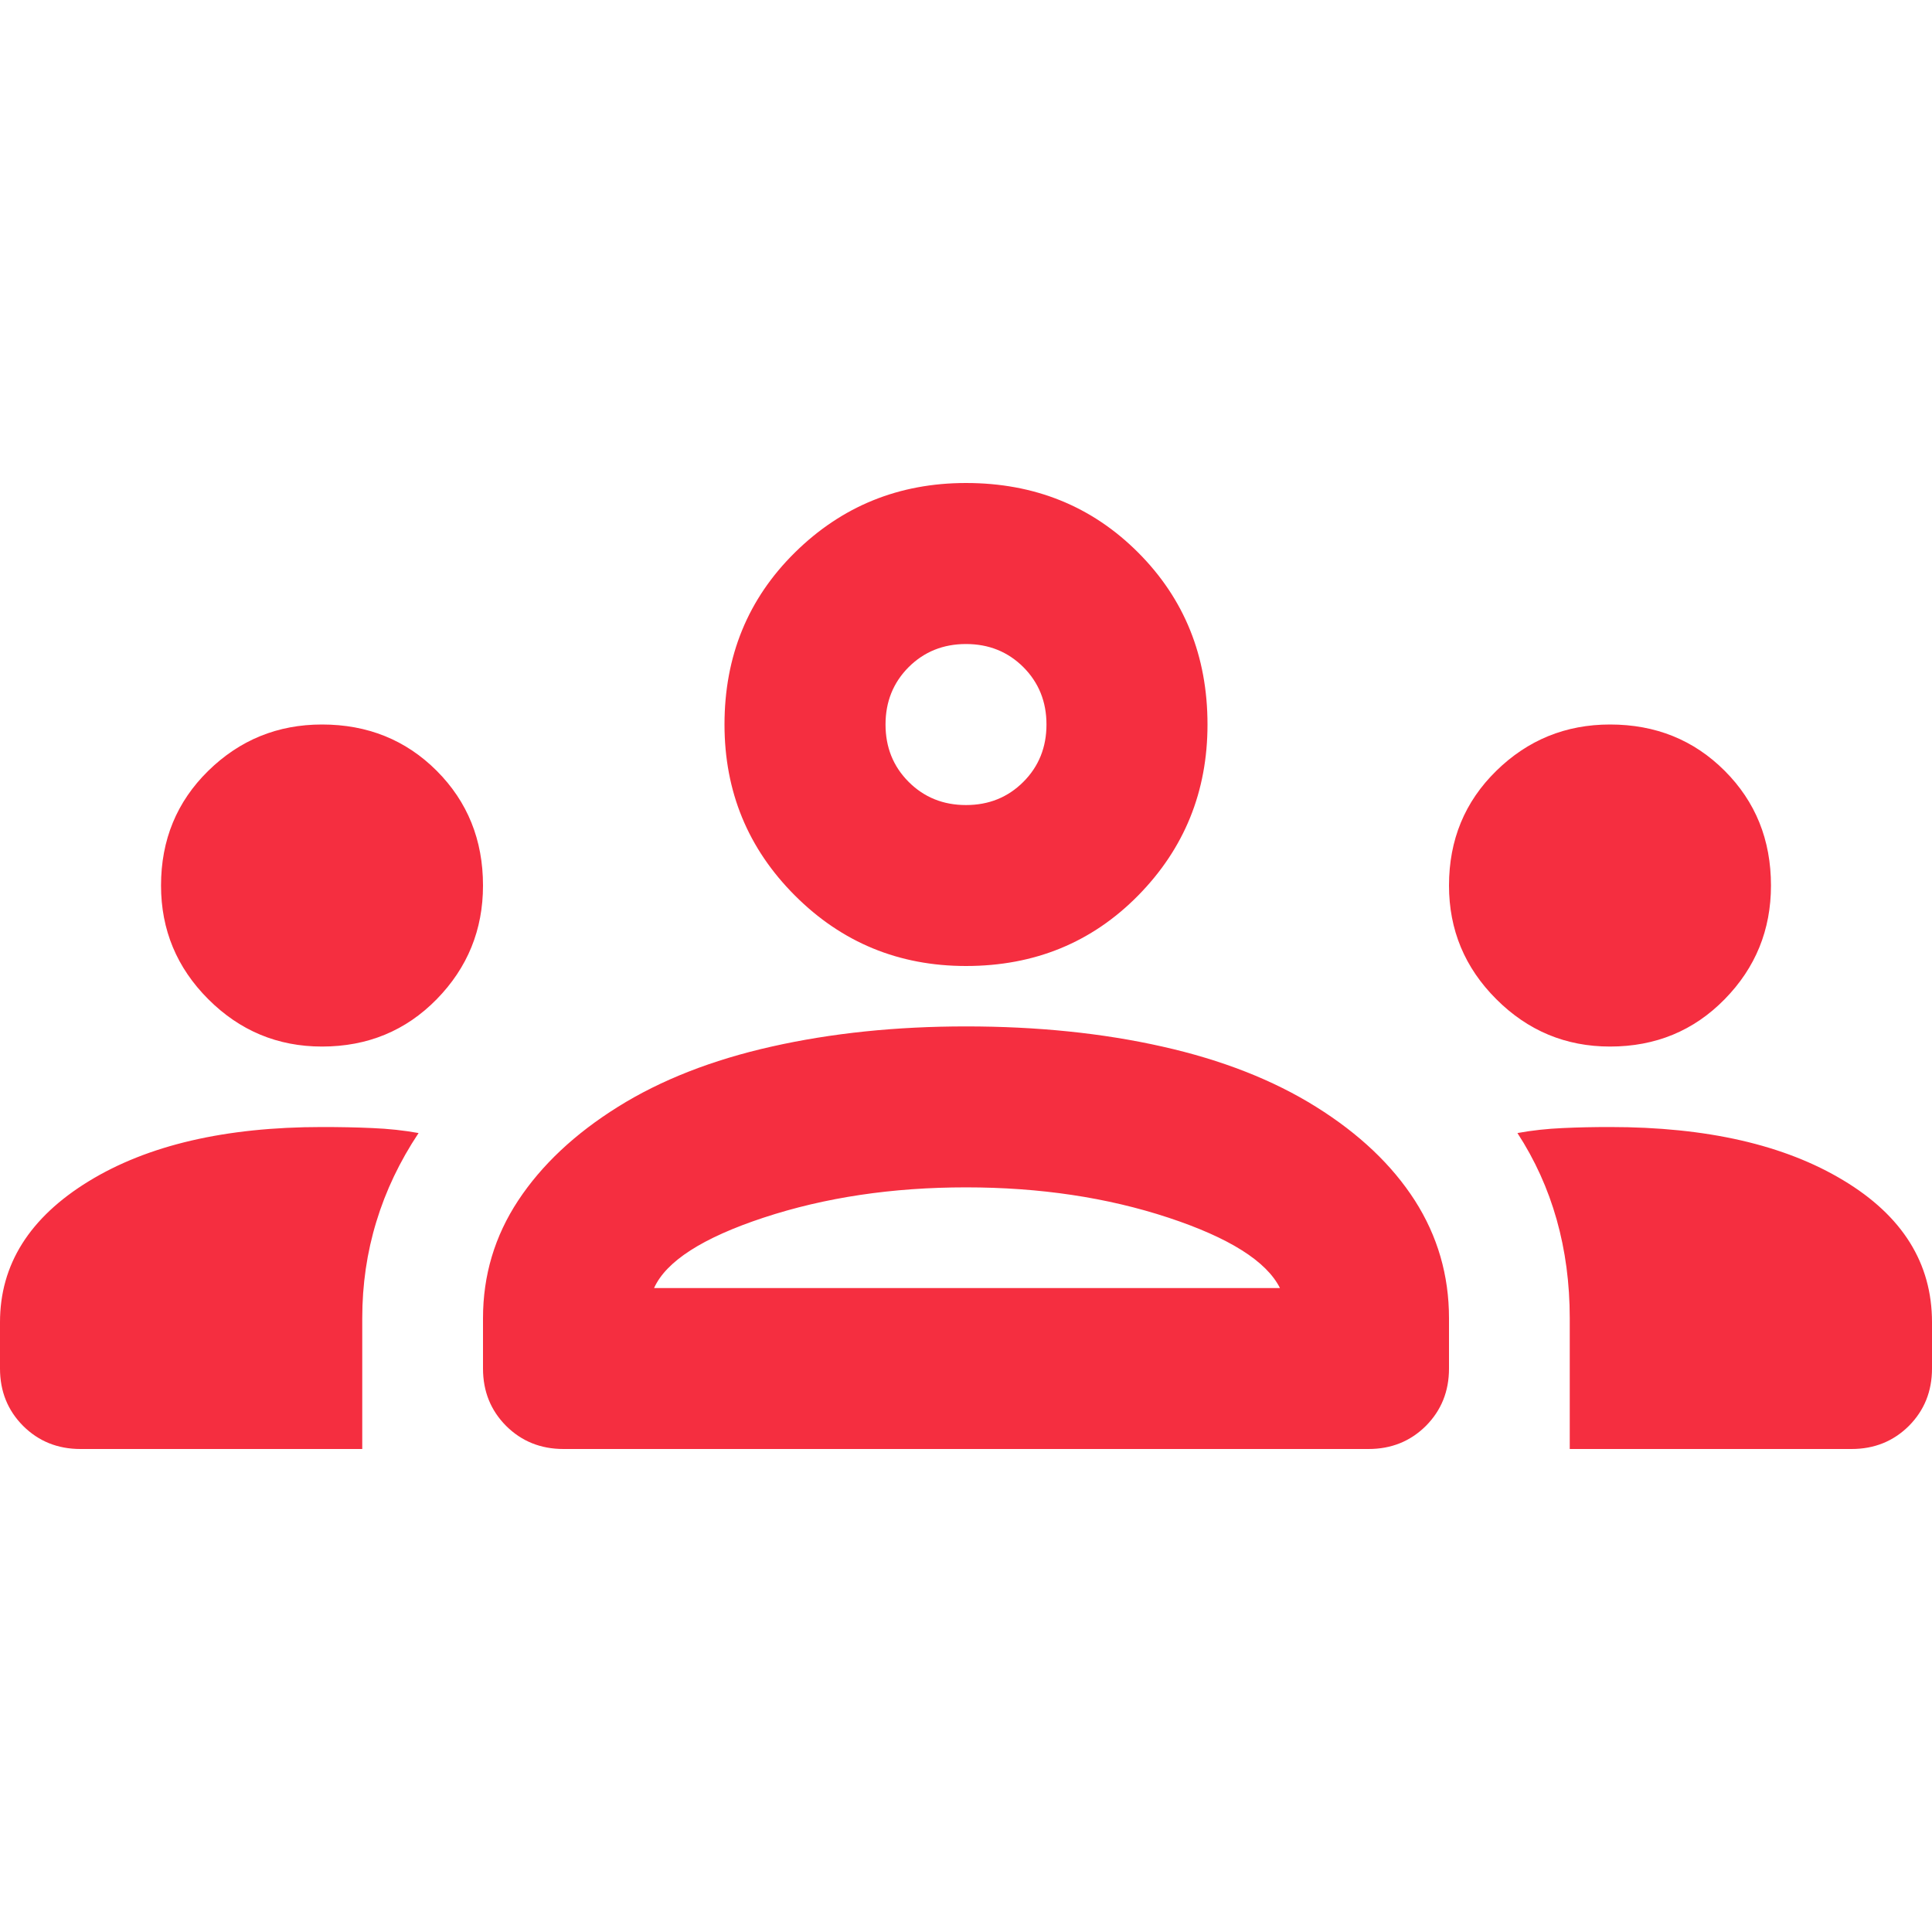<svg width="26" height="26" viewBox="0 0 26 26" fill="none" xmlns="http://www.w3.org/2000/svg">
<path d="M1.083 19.5C0.776 19.5 0.519 19.396 0.311 19.189C0.104 18.981 0 18.724 0 18.417V17.794C0 17.018 0.397 16.386 1.192 15.898C1.986 15.411 3.033 15.167 4.333 15.167C4.568 15.167 4.794 15.171 5.01 15.181C5.227 15.19 5.435 15.212 5.633 15.248C5.381 15.627 5.191 16.025 5.065 16.44C4.938 16.855 4.875 17.288 4.875 17.74V19.5H1.083ZM7.583 19.5C7.276 19.5 7.019 19.396 6.811 19.189C6.604 18.981 6.5 18.724 6.5 18.417V17.74C6.5 17.162 6.658 16.634 6.974 16.155C7.29 15.677 7.737 15.257 8.315 14.896C8.892 14.535 9.583 14.264 10.386 14.084C11.19 13.903 12.061 13.813 13 13.813C13.957 13.813 14.837 13.903 15.641 14.084C16.444 14.264 17.135 14.535 17.712 14.896C18.29 15.257 18.733 15.677 19.04 16.155C19.346 16.634 19.5 17.162 19.5 17.74V18.417C19.5 18.724 19.396 18.981 19.189 19.189C18.981 19.396 18.724 19.5 18.417 19.5H7.583ZM21.125 19.5V17.74C21.125 17.27 21.066 16.828 20.949 16.413C20.832 15.998 20.656 15.609 20.421 15.248C20.619 15.212 20.823 15.19 21.03 15.181C21.238 15.171 21.45 15.167 21.667 15.167C22.967 15.167 24.014 15.406 24.808 15.885C25.603 16.363 26 17 26 17.794V18.417C26 18.724 25.896 18.981 25.689 19.189C25.481 19.396 25.224 19.5 24.917 19.5H21.125ZM8.802 17.334H17.225C17.044 16.973 16.543 16.657 15.722 16.386C14.9 16.115 13.993 15.979 13 15.979C12.007 15.979 11.1 16.115 10.278 16.386C9.457 16.657 8.965 16.973 8.802 17.334ZM4.333 14.084C3.737 14.084 3.227 13.871 2.803 13.447C2.379 13.023 2.167 12.513 2.167 11.917C2.167 11.303 2.379 10.789 2.803 10.373C3.227 9.958 3.737 9.75 4.333 9.75C4.947 9.75 5.462 9.958 5.877 10.373C6.292 10.789 6.5 11.303 6.5 11.917C6.5 12.513 6.292 13.023 5.877 13.447C5.462 13.871 4.947 14.084 4.333 14.084ZM21.667 14.084C21.071 14.084 20.561 13.871 20.137 13.447C19.712 13.023 19.5 12.513 19.5 11.917C19.5 11.303 19.712 10.789 20.137 10.373C20.561 9.958 21.071 9.75 21.667 9.75C22.281 9.75 22.795 9.958 23.21 10.373C23.626 10.789 23.833 11.303 23.833 11.917C23.833 12.513 23.626 13.023 23.21 13.447C22.795 13.871 22.281 14.084 21.667 14.084ZM13 13C12.097 13 11.33 12.684 10.698 12.052C10.066 11.42 9.75 10.653 9.75 9.75C9.75 8.829 10.066 8.058 10.698 7.435C11.33 6.812 12.097 6.5 13 6.5C13.921 6.5 14.693 6.812 15.316 7.435C15.938 8.058 16.25 8.829 16.25 9.75C16.25 10.653 15.938 11.42 15.316 12.052C14.693 12.684 13.921 13 13 13ZM13 10.834C13.307 10.834 13.564 10.73 13.772 10.522C13.979 10.315 14.083 10.057 14.083 9.75C14.083 9.443 13.979 9.186 13.772 8.978C13.564 8.771 13.307 8.667 13 8.667C12.693 8.667 12.436 8.771 12.228 8.978C12.021 9.186 11.917 9.443 11.917 9.75C11.917 10.057 12.021 10.315 12.228 10.522C12.436 10.73 12.693 10.834 13 10.834Z" fill="url(#paint0_linear_785_545)"/>
<defs>
<linearGradient id="paint0_linear_785_545" x1="0" y1="6.5" x2="10.4" y2="27.3" gradientUnits="userSpaceOnUse">
<stop stop-color="#F52E40"/>
<stop offset="0.5" stop-color="#F52E40"/>
<stop offset="1" stop-color="#F52E40"/>
</linearGradient>
</defs>
</svg>
